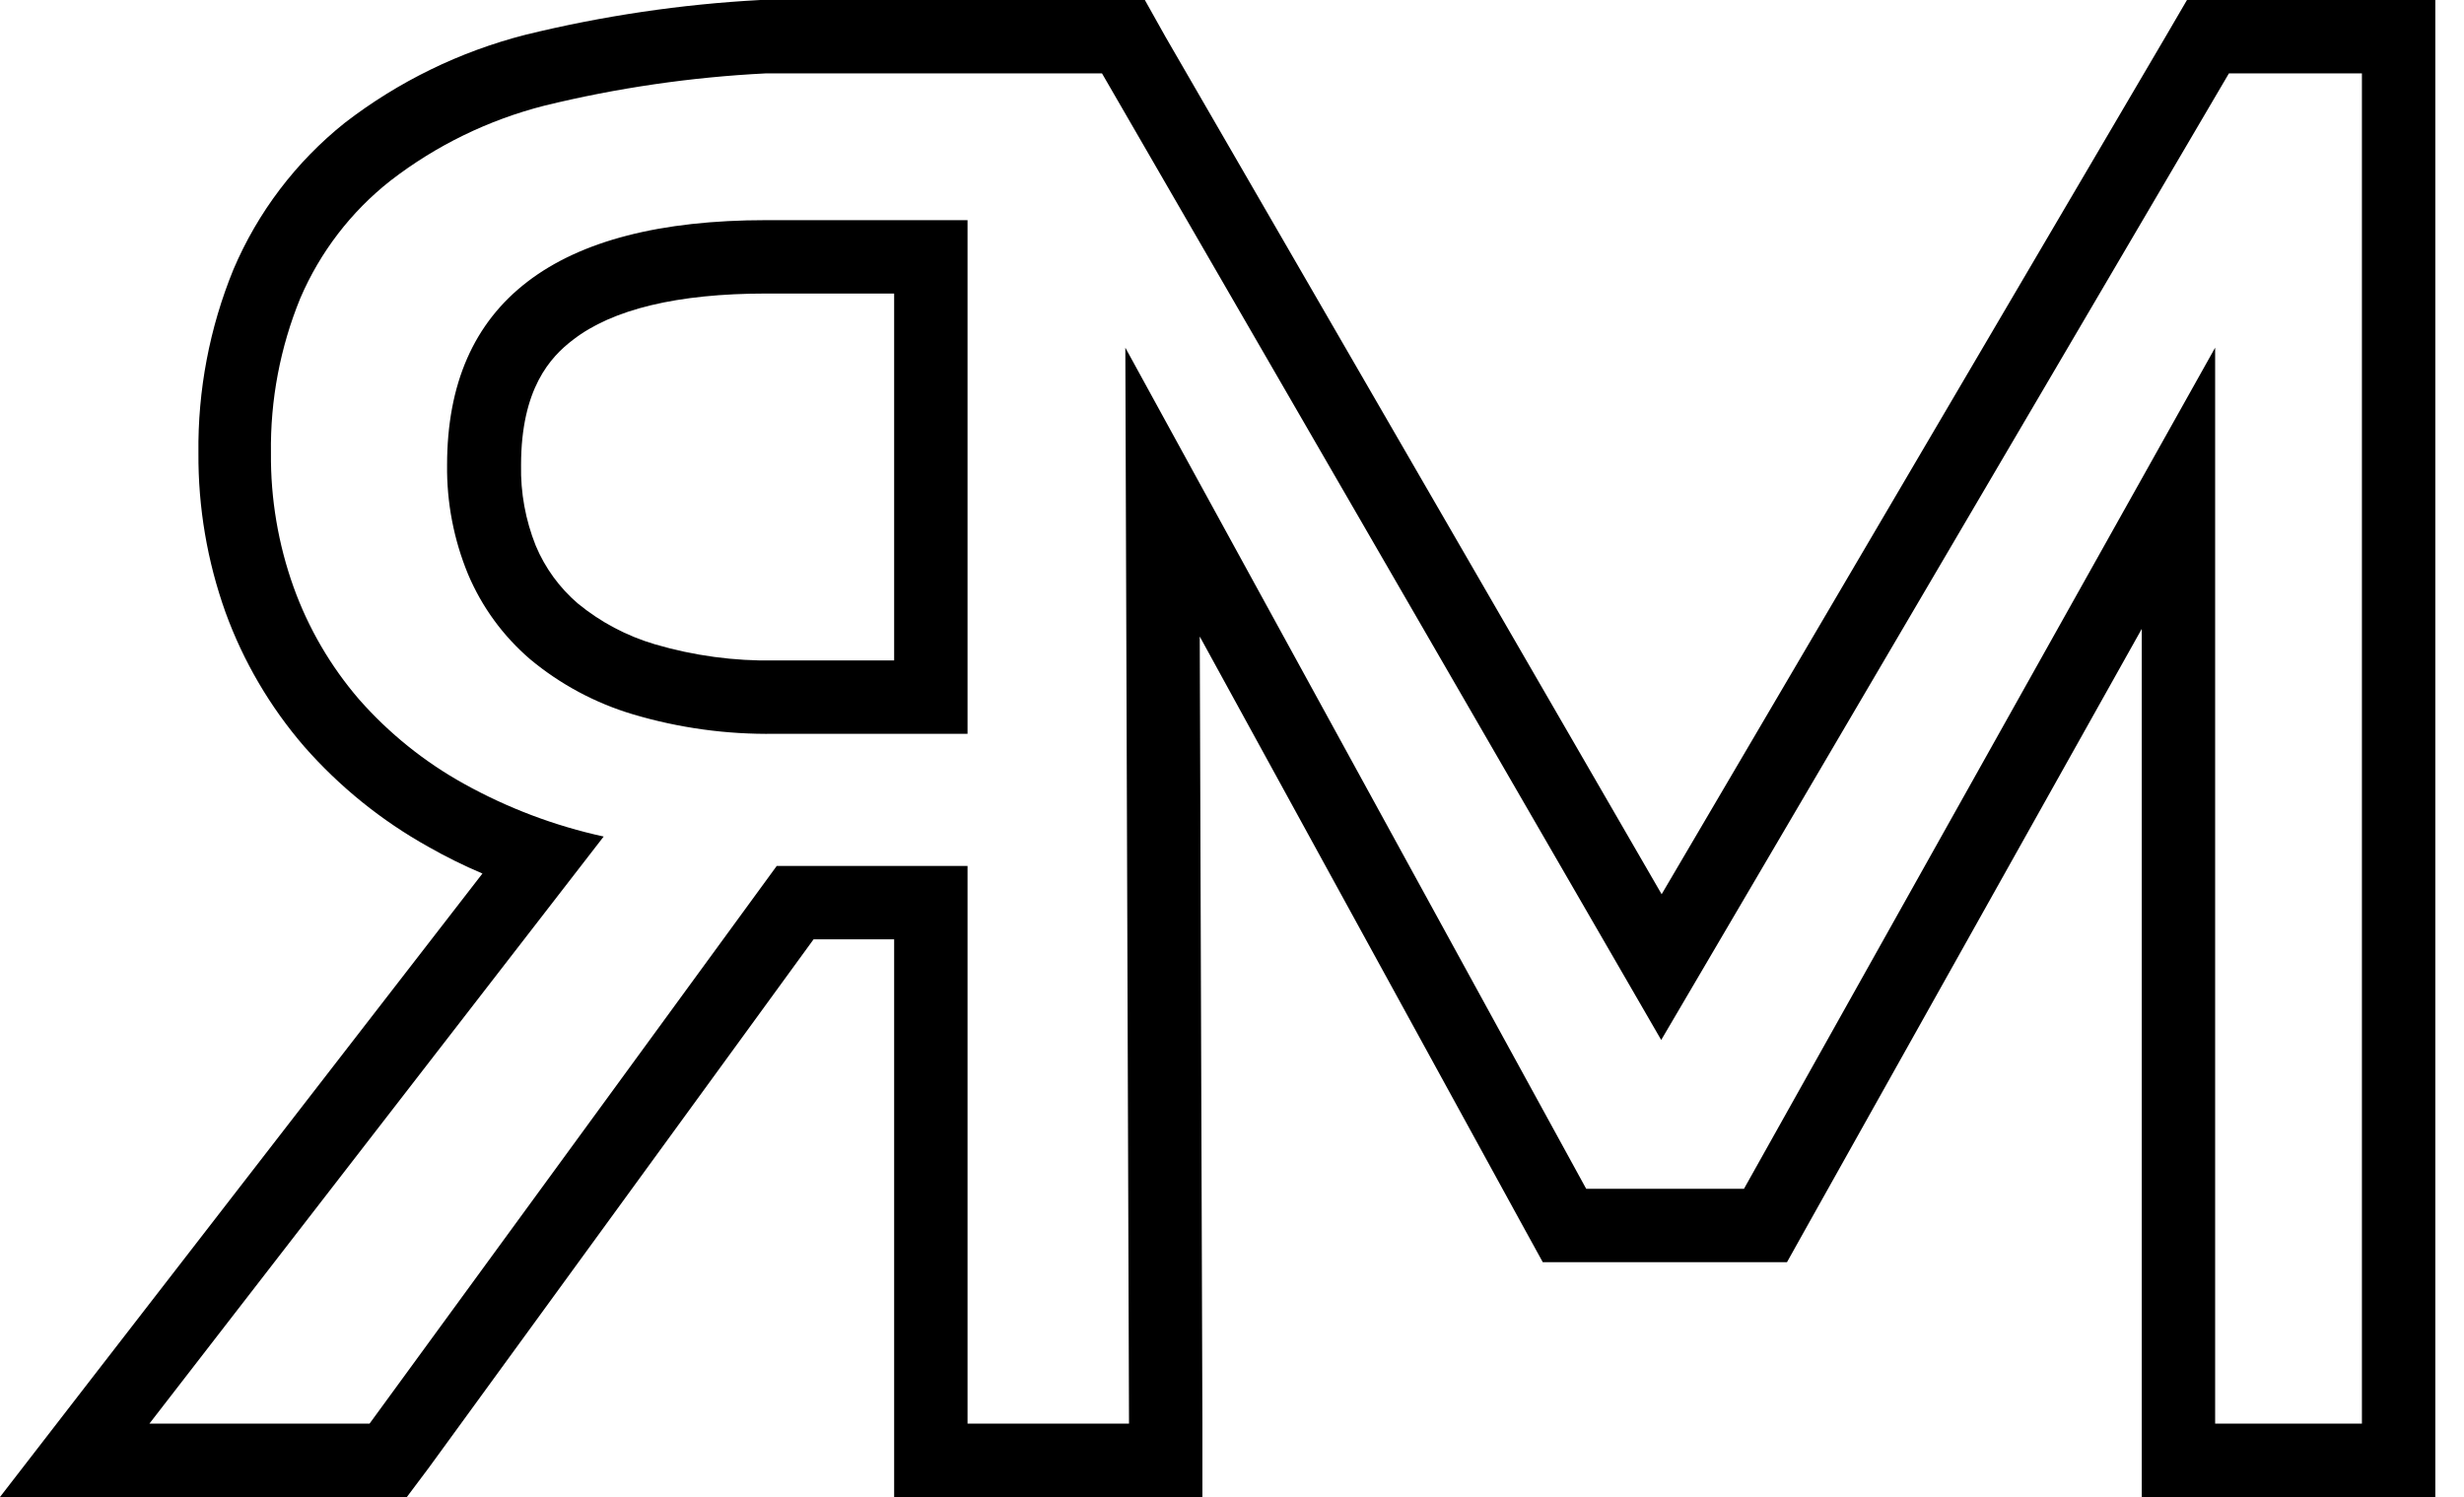 <svg width="79" height="48" viewBox="0 0 79 48" fill="none" xmlns="http://www.w3.org/2000/svg">
<g clip-path="url(#clip0)">
<path d="M75.727 2.353V45.647H71.021V11.148L55.915 38.118H50.856L36.08 11.148L36.198 45.647H31.021V27.765H24.904L11.849 45.647H4.791L19.355 26.823C17.786 26.481 16.275 25.91 14.871 25.129C13.606 24.428 12.471 23.514 11.515 22.428C10.6 21.366 9.886 20.144 9.412 18.823C8.92 17.447 8.674 15.994 8.687 14.532C8.663 12.829 8.983 11.139 9.628 9.562C10.261 8.086 11.252 6.792 12.513 5.798C13.978 4.665 15.66 3.845 17.454 3.388C19.783 2.819 22.161 2.473 24.555 2.353H35.332L53.261 33.346L71.463 2.353H75.727V2.353ZM24.838 23.529H31.021V7.059H24.565C21.177 7.059 18.624 7.718 16.908 9.035C15.192 10.353 14.334 12.312 14.334 14.913C14.32 16.113 14.549 17.304 15.007 18.414C15.451 19.464 16.132 20.397 16.998 21.139C17.965 21.944 19.086 22.544 20.292 22.904C21.766 23.342 23.299 23.553 24.838 23.529V23.529ZM78.08 0H70.118L69.44 1.162L53.275 28.673L37.365 1.176L36.706 0H24.377C21.837 0.136 19.317 0.51 16.847 1.115C14.744 1.652 12.773 2.613 11.054 3.939C9.491 5.187 8.264 6.804 7.482 8.645C6.719 10.512 6.338 12.514 6.362 14.532C6.351 16.268 6.644 17.993 7.228 19.628C7.801 21.207 8.658 22.668 9.755 23.939C10.889 25.23 12.235 26.317 13.736 27.153C14.296 27.472 14.875 27.758 15.468 28.009L2.932 44.207L0 48H13.045L13.751 47.059L26.085 30.118H28.668V48H38.551V45.647L38.466 20.409L48.791 39.247L49.464 40.471H57.294L57.967 39.266L68.668 20.165V48H78.08V0V0ZM24.838 21.177C23.539 21.2 22.244 21.025 20.998 20.659C20.095 20.393 19.254 19.948 18.527 19.351C17.938 18.846 17.476 18.211 17.177 17.497C16.848 16.676 16.688 15.797 16.706 14.913C16.706 12.461 17.647 11.449 18.367 10.899C19.633 9.915 21.727 9.412 24.565 9.412H28.668V21.177H24.838Z" fill="black"/>
</g>
<defs>
<clipPath id="clip0">
<rect width="78.08" height="48" fill="white"/>
</clipPath>
</defs>
</svg>
